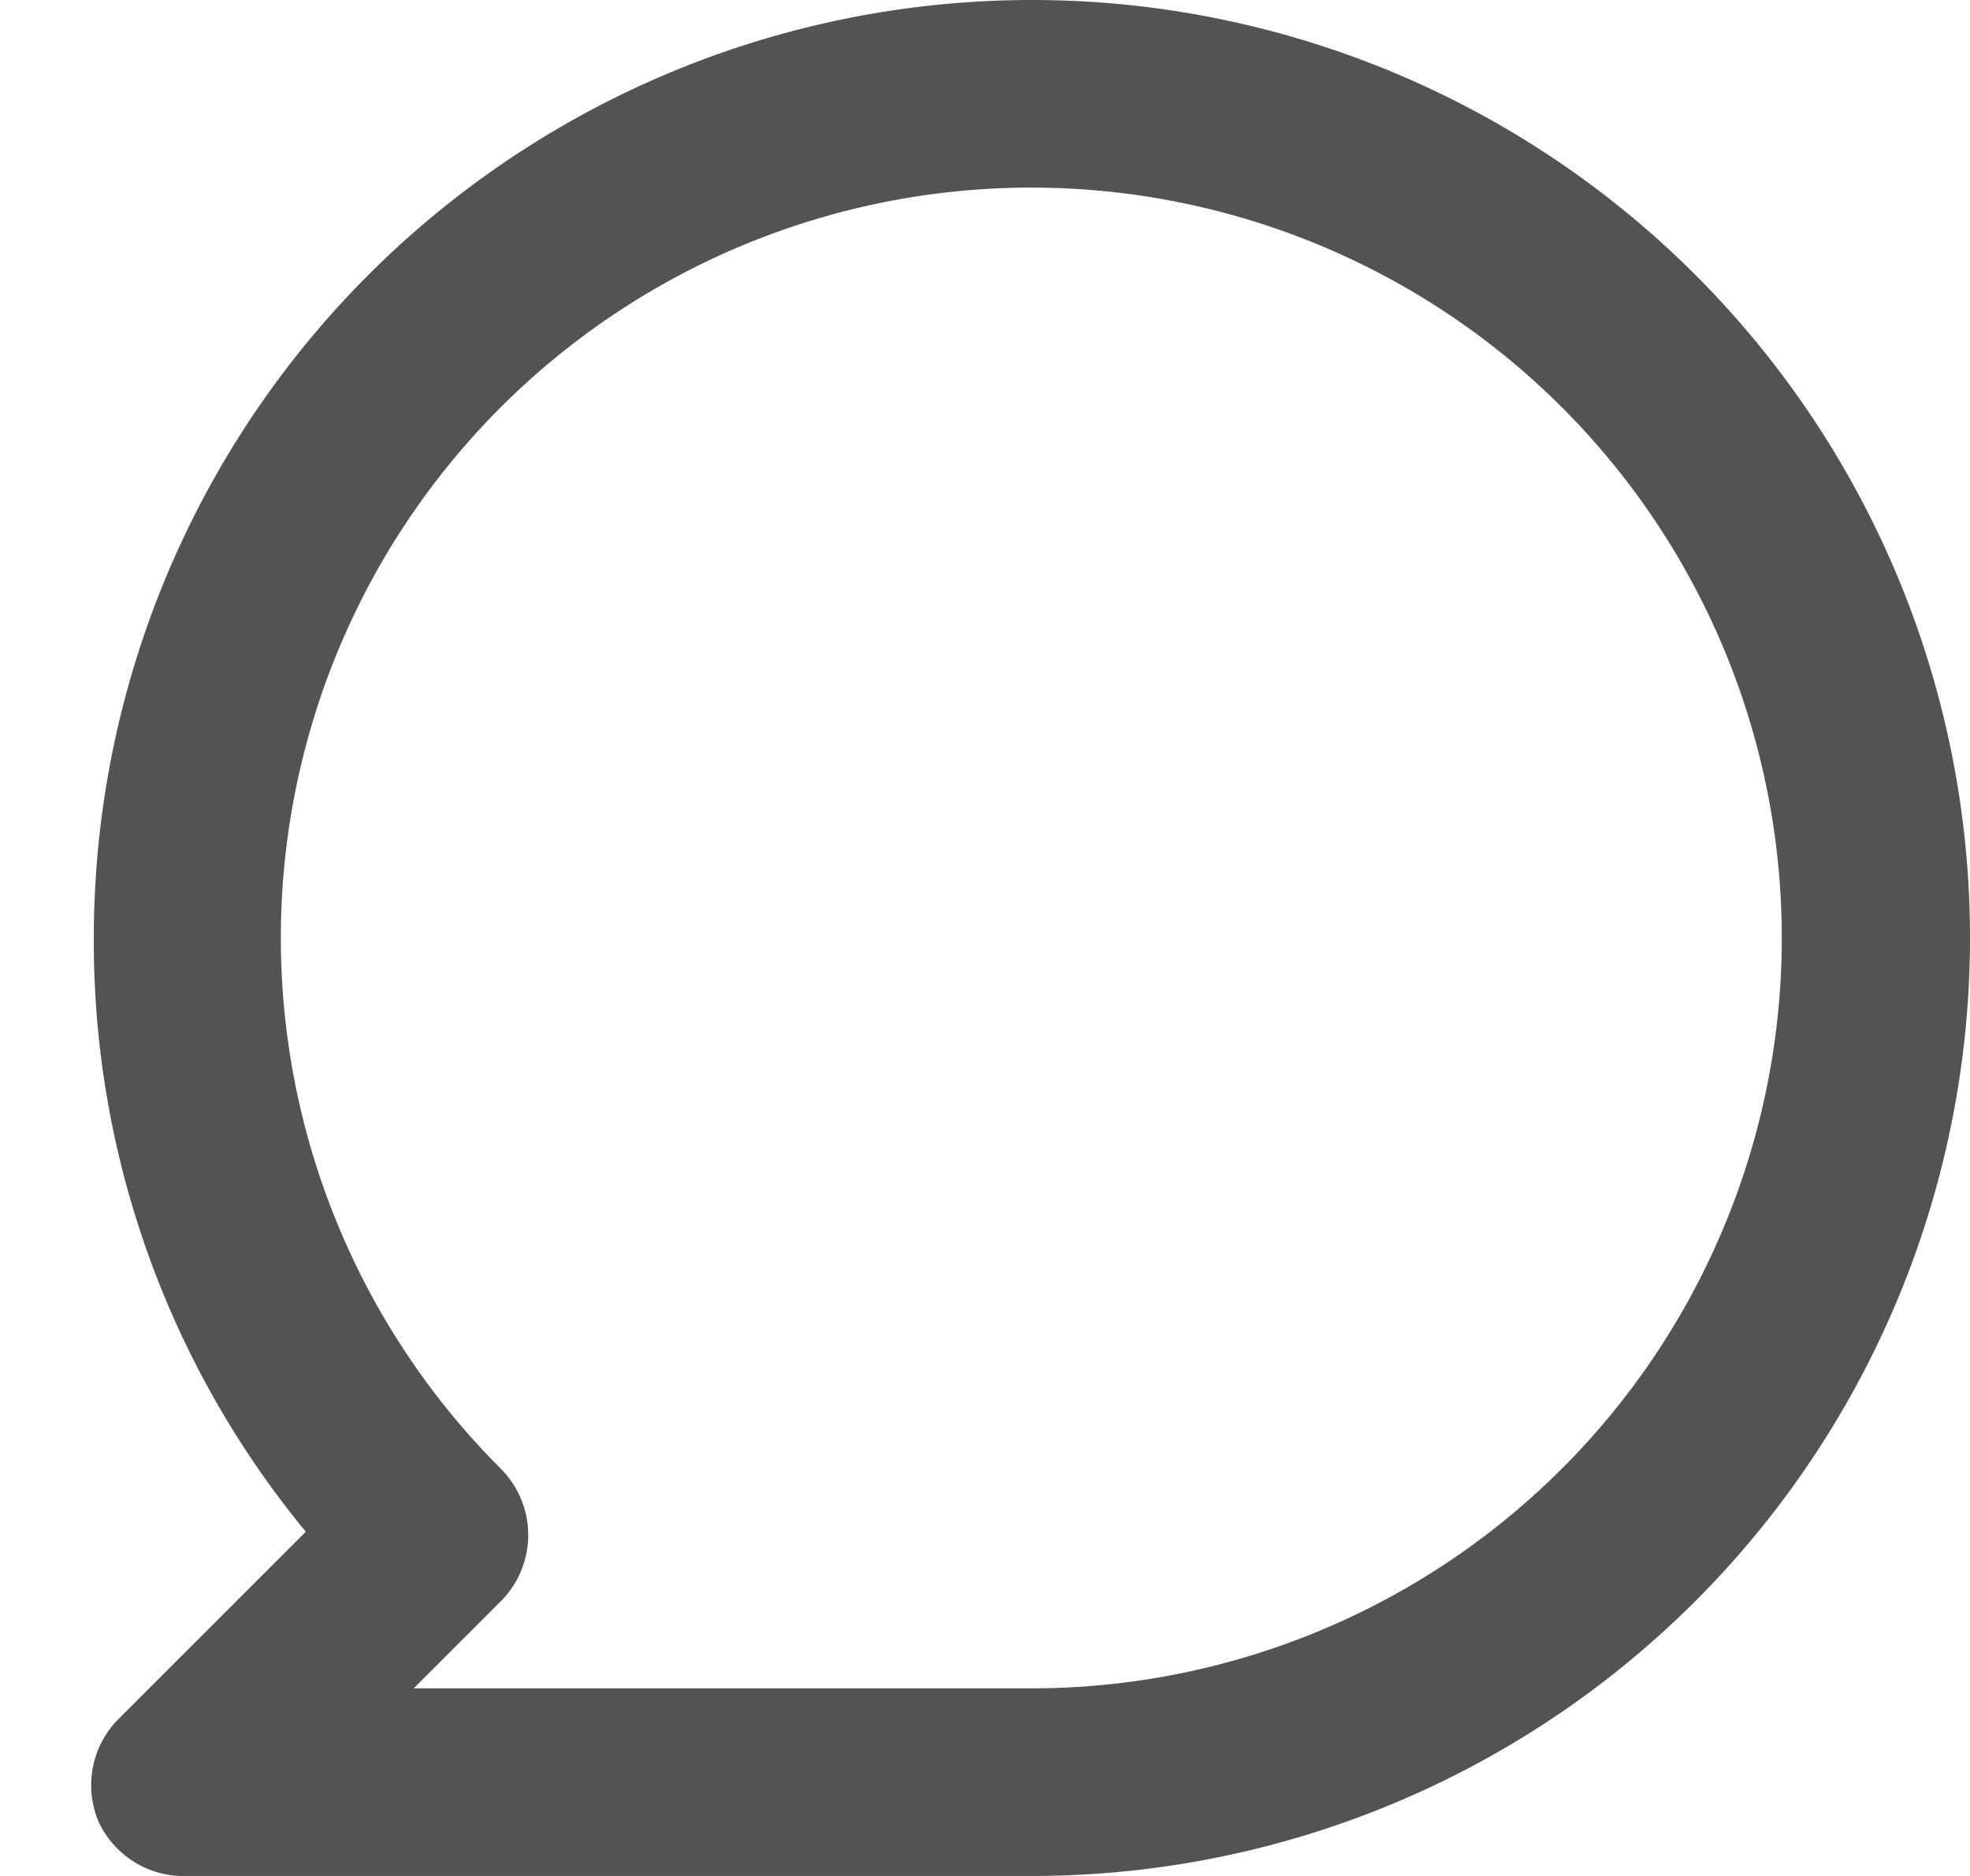 <svg width="21" height="20" fill="none" xmlns="http://www.w3.org/2000/svg"><path d="M11 0A10 10 0 001 10a9.89 9.89 0 002.26 6.33l-2 2a1 1 0 00-.21 1.09A1 1 0 002 20h9a10 10 0 000-20zm0 18H4.41l.93-.93a1 1 0 000-1.41A8 8 0 1111 18z" fill="#535353"/></svg>